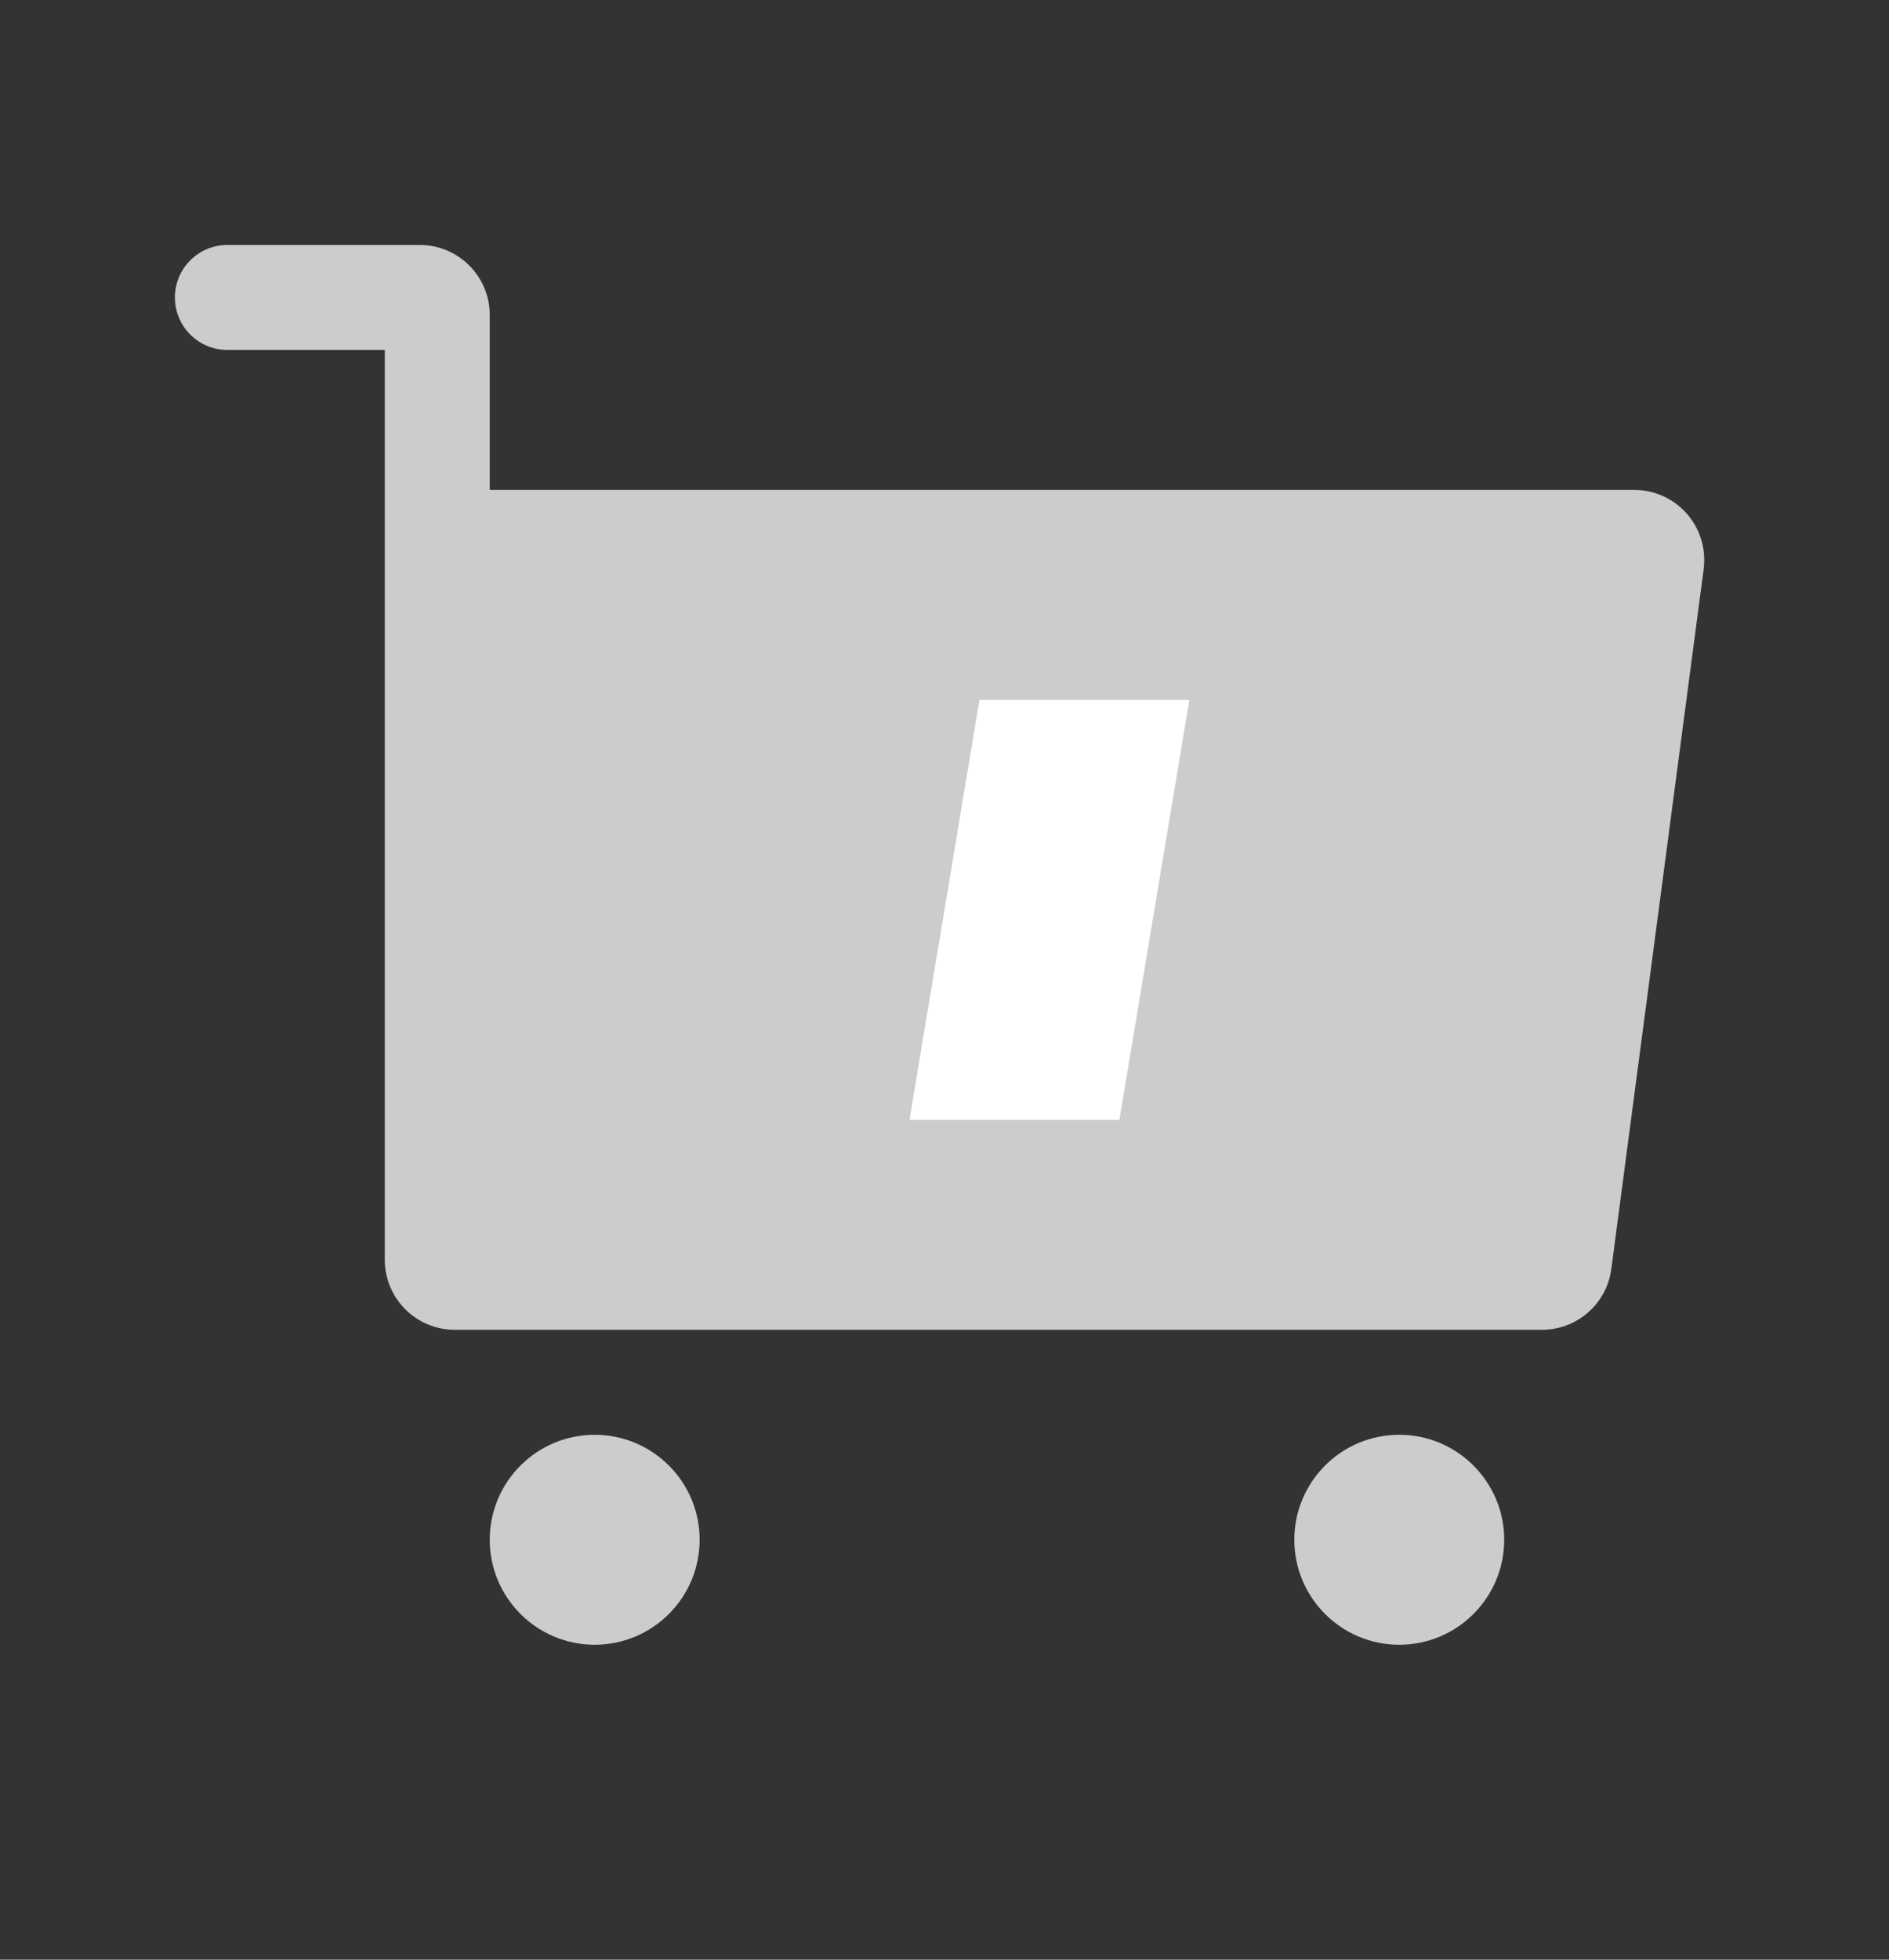 <?xml version="1.0" encoding="UTF-8"?>
<svg width="27px" height="28px" viewBox="0 0 27 28" version="1.1" xmlns="http://www.w3.org/2000/svg" xmlns:xlink="http://www.w3.org/1999/xlink">
    <rect x="0" y="0" width="27" height="28" fill="#333333" stroke="none"/>
    <!-- Generator: Sketch 60 (88103) - https://sketch.com -->
    <title>橙/购物车/未选中</title>
    <desc>Created with Sketch.</desc>
    <g id="店铺装修" stroke="none" stroke-width="1" fill="none" fill-rule="evenodd">
        <g id="橙色" transform="translate(-221, -621)">
            <g id="编组备份-7" transform="translate(0, 618)">
                <g id="红/购物车/未选中" transform="translate(221, 3)">
                    <g id="橙/购物车/未选中">
                        <rect id="矩形" x="0" y="0" width="27" height="27"></rect>
                        <path d="M8.5,20.5 C9.328,20.5 10,21.172 10,22 C10,22.828 9.328,23.5 8.5,23.5 C7.672,23.5 7,22.828 7,22 C7,21.172 7.672,20.5 8.5,20.5 Z M20,20.5 C20.828,20.5 21.5,21.172 21.5,22 C21.5,22.828 20.828,23.5 20,23.5 C19.172,23.5 18.5,22.828 18.5,22 C18.5,21.172 19.172,20.5 20,20.5 Z M7,4.5 L7,7 L7,7 L23.359,7 C23.912,7 24.359,7.448 24.359,8 C24.359,8.044 24.357,8.087 24.351,8.131 L23.031,18.131 C22.966,18.628 22.542,19 22.04,19 L6.5,19 C5.948,19 5.5,18.552 5.5,18 L5.5,5 L5.5,5 L3.25,5 C2.836,5 2.5,4.664 2.5,4.25 C2.5,3.836 2.836,3.5 3.25,3.5 L6,3.5 C6.552,3.5 7,3.948 7,4.5 Z" id="形状" fill="#CCCCCC"></path>
                        <polygon id="矩形" fill="#FFFFFF" points="14 10 17 10 16 16 13 16"></polygon>
                    </g>
                </g>
            </g>
        </g>
    </g>
</svg>